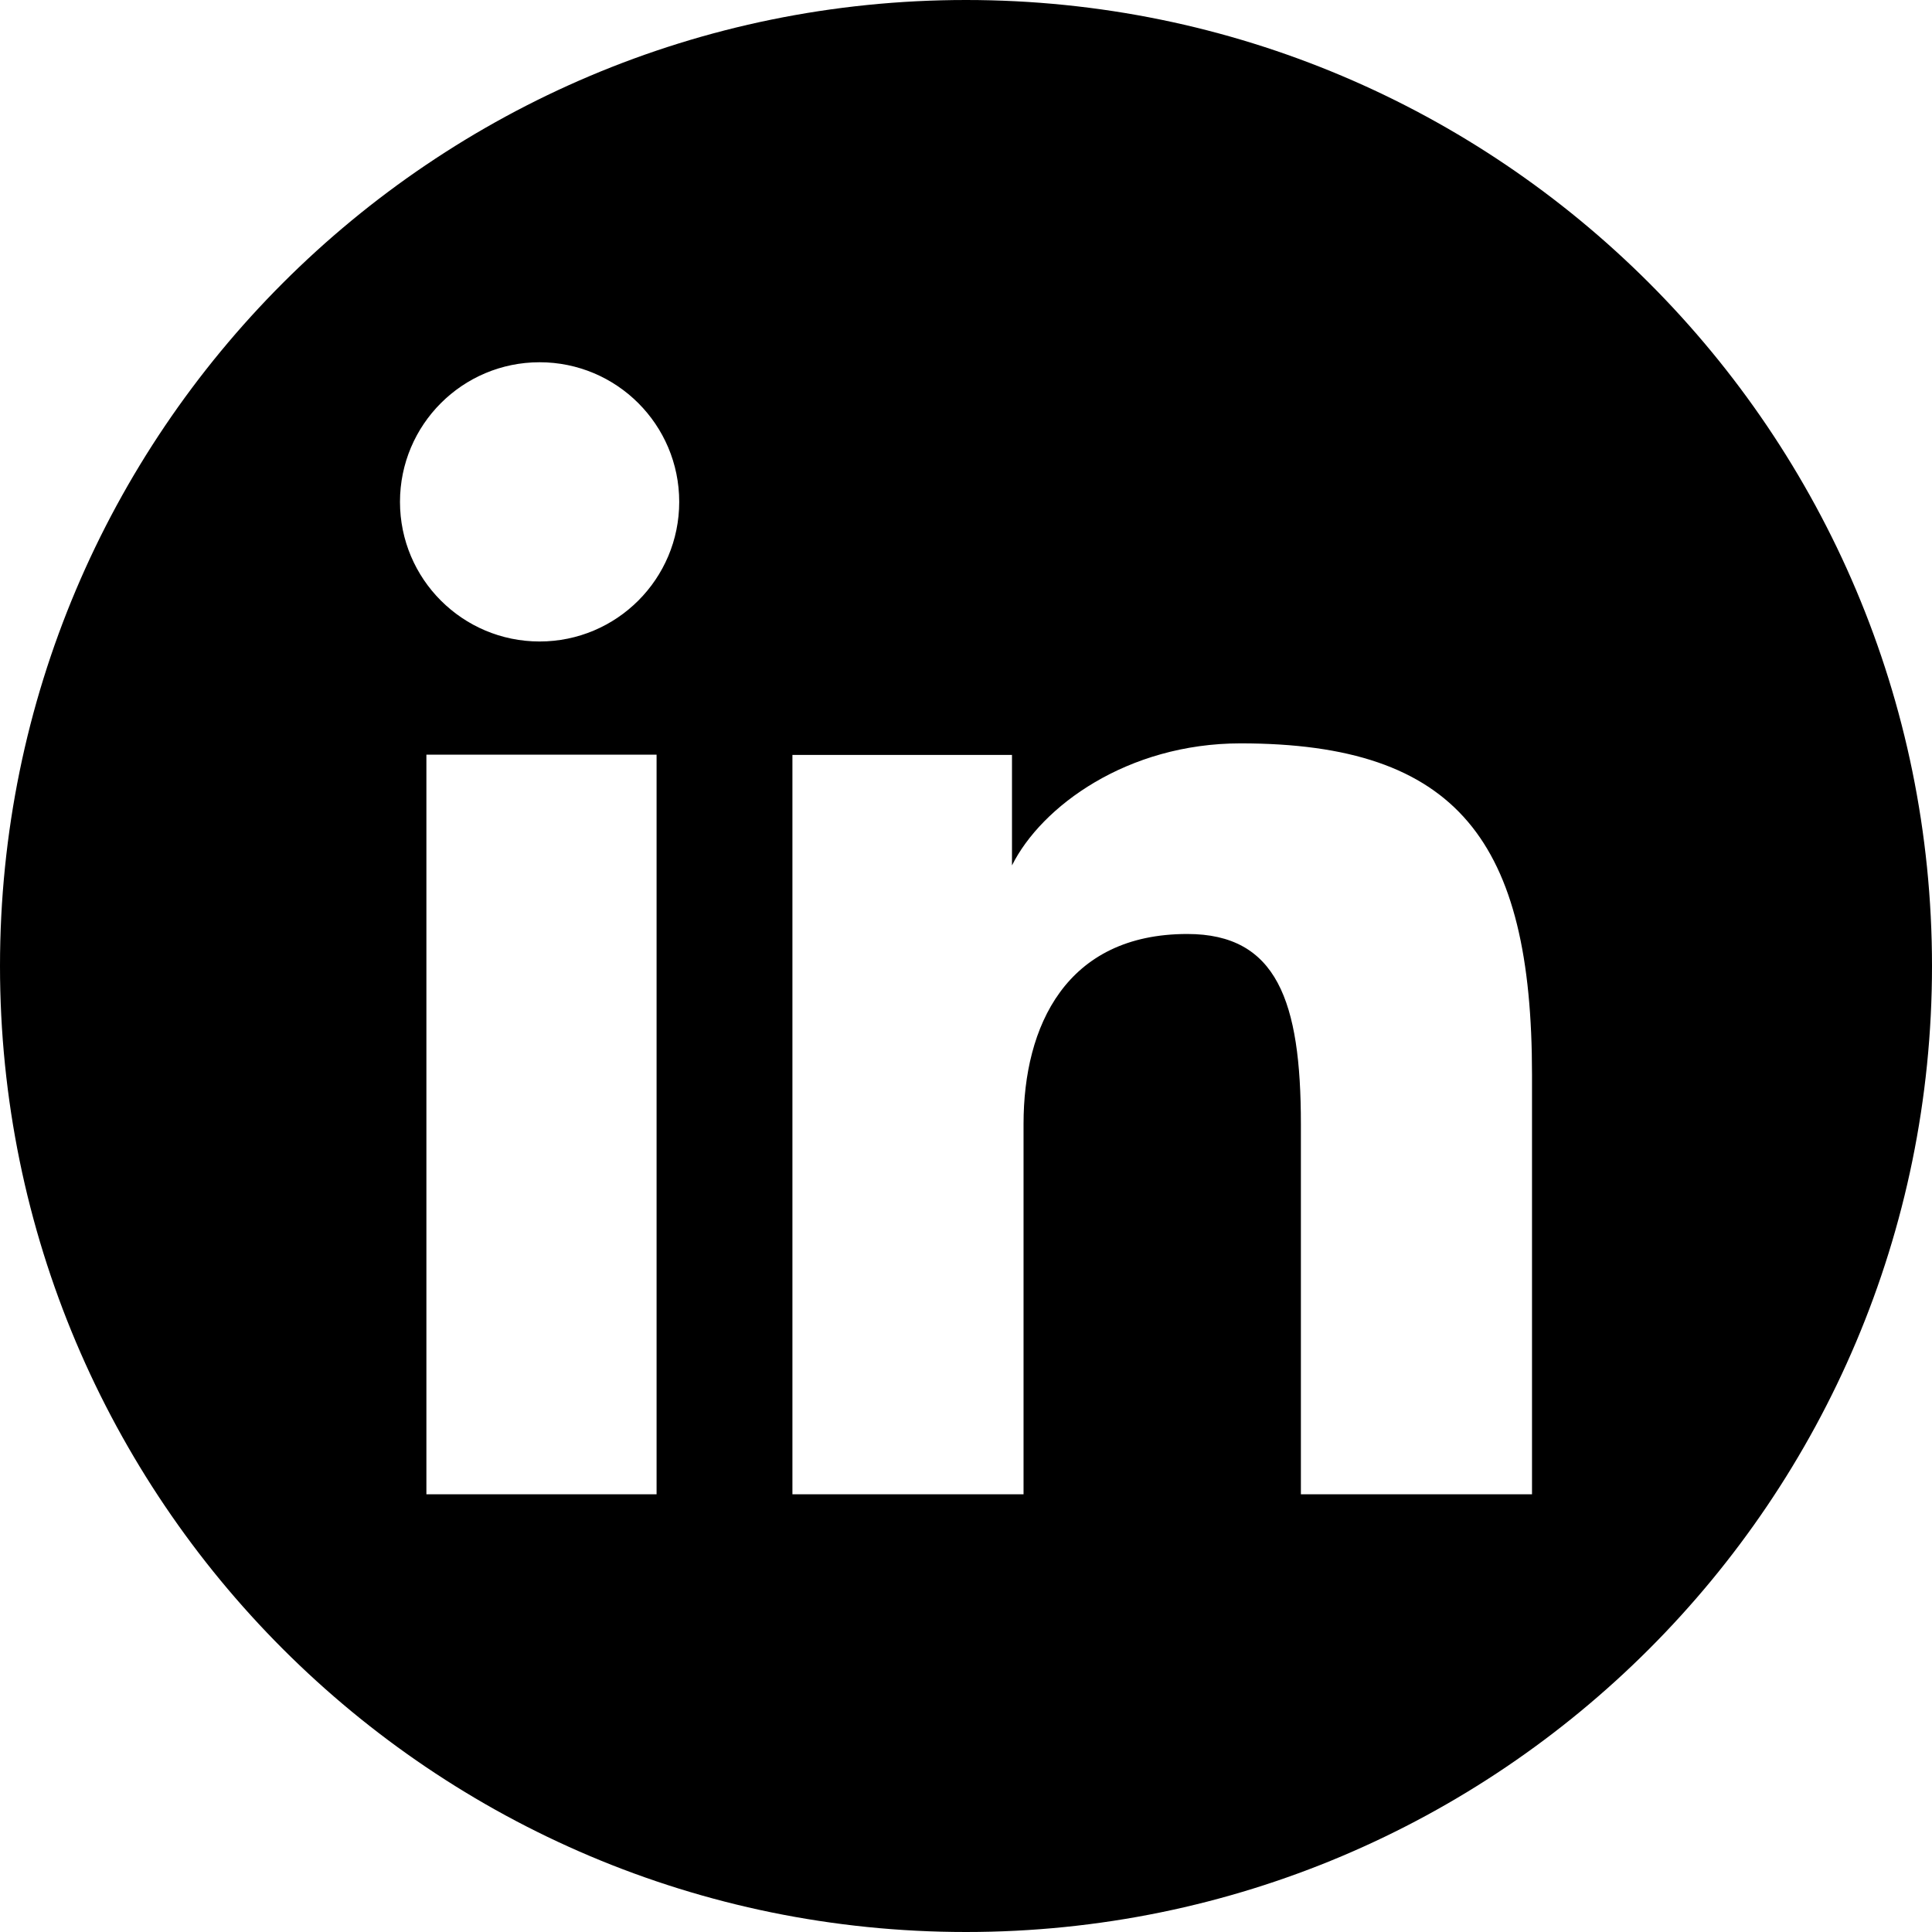 <svg class="height-5 width-5 vertical-align-middle {{include.class}}" height="24" viewBox="0 0 512 512" width="24" xmlns="http://www.w3.org/2000/svg"><path d="m256 512c-141.385 0-256-114.615-256-256s114.615-256 256-256 256 114.615 256 256-114.615 256-256 256zm-46-311.938v195.938h61.25v-98.165c0-25.925 11.282-50.319 43.389-50.319 23.753 0 30.11 17.794 30.11 50.319v98.165h61.25v-111.171c0-61.806-19.637-87.829-77.236-87.829-30.049 0-52.773 16.704-60.576 32.342v-29.281zm-97 195.938h61v-196h-61zm67-263c0-20.441-16.571-37-37-37s-37 16.559-37 37c0 20.429 16.571 37 37 37s37-16.571 37-37z"/></svg>